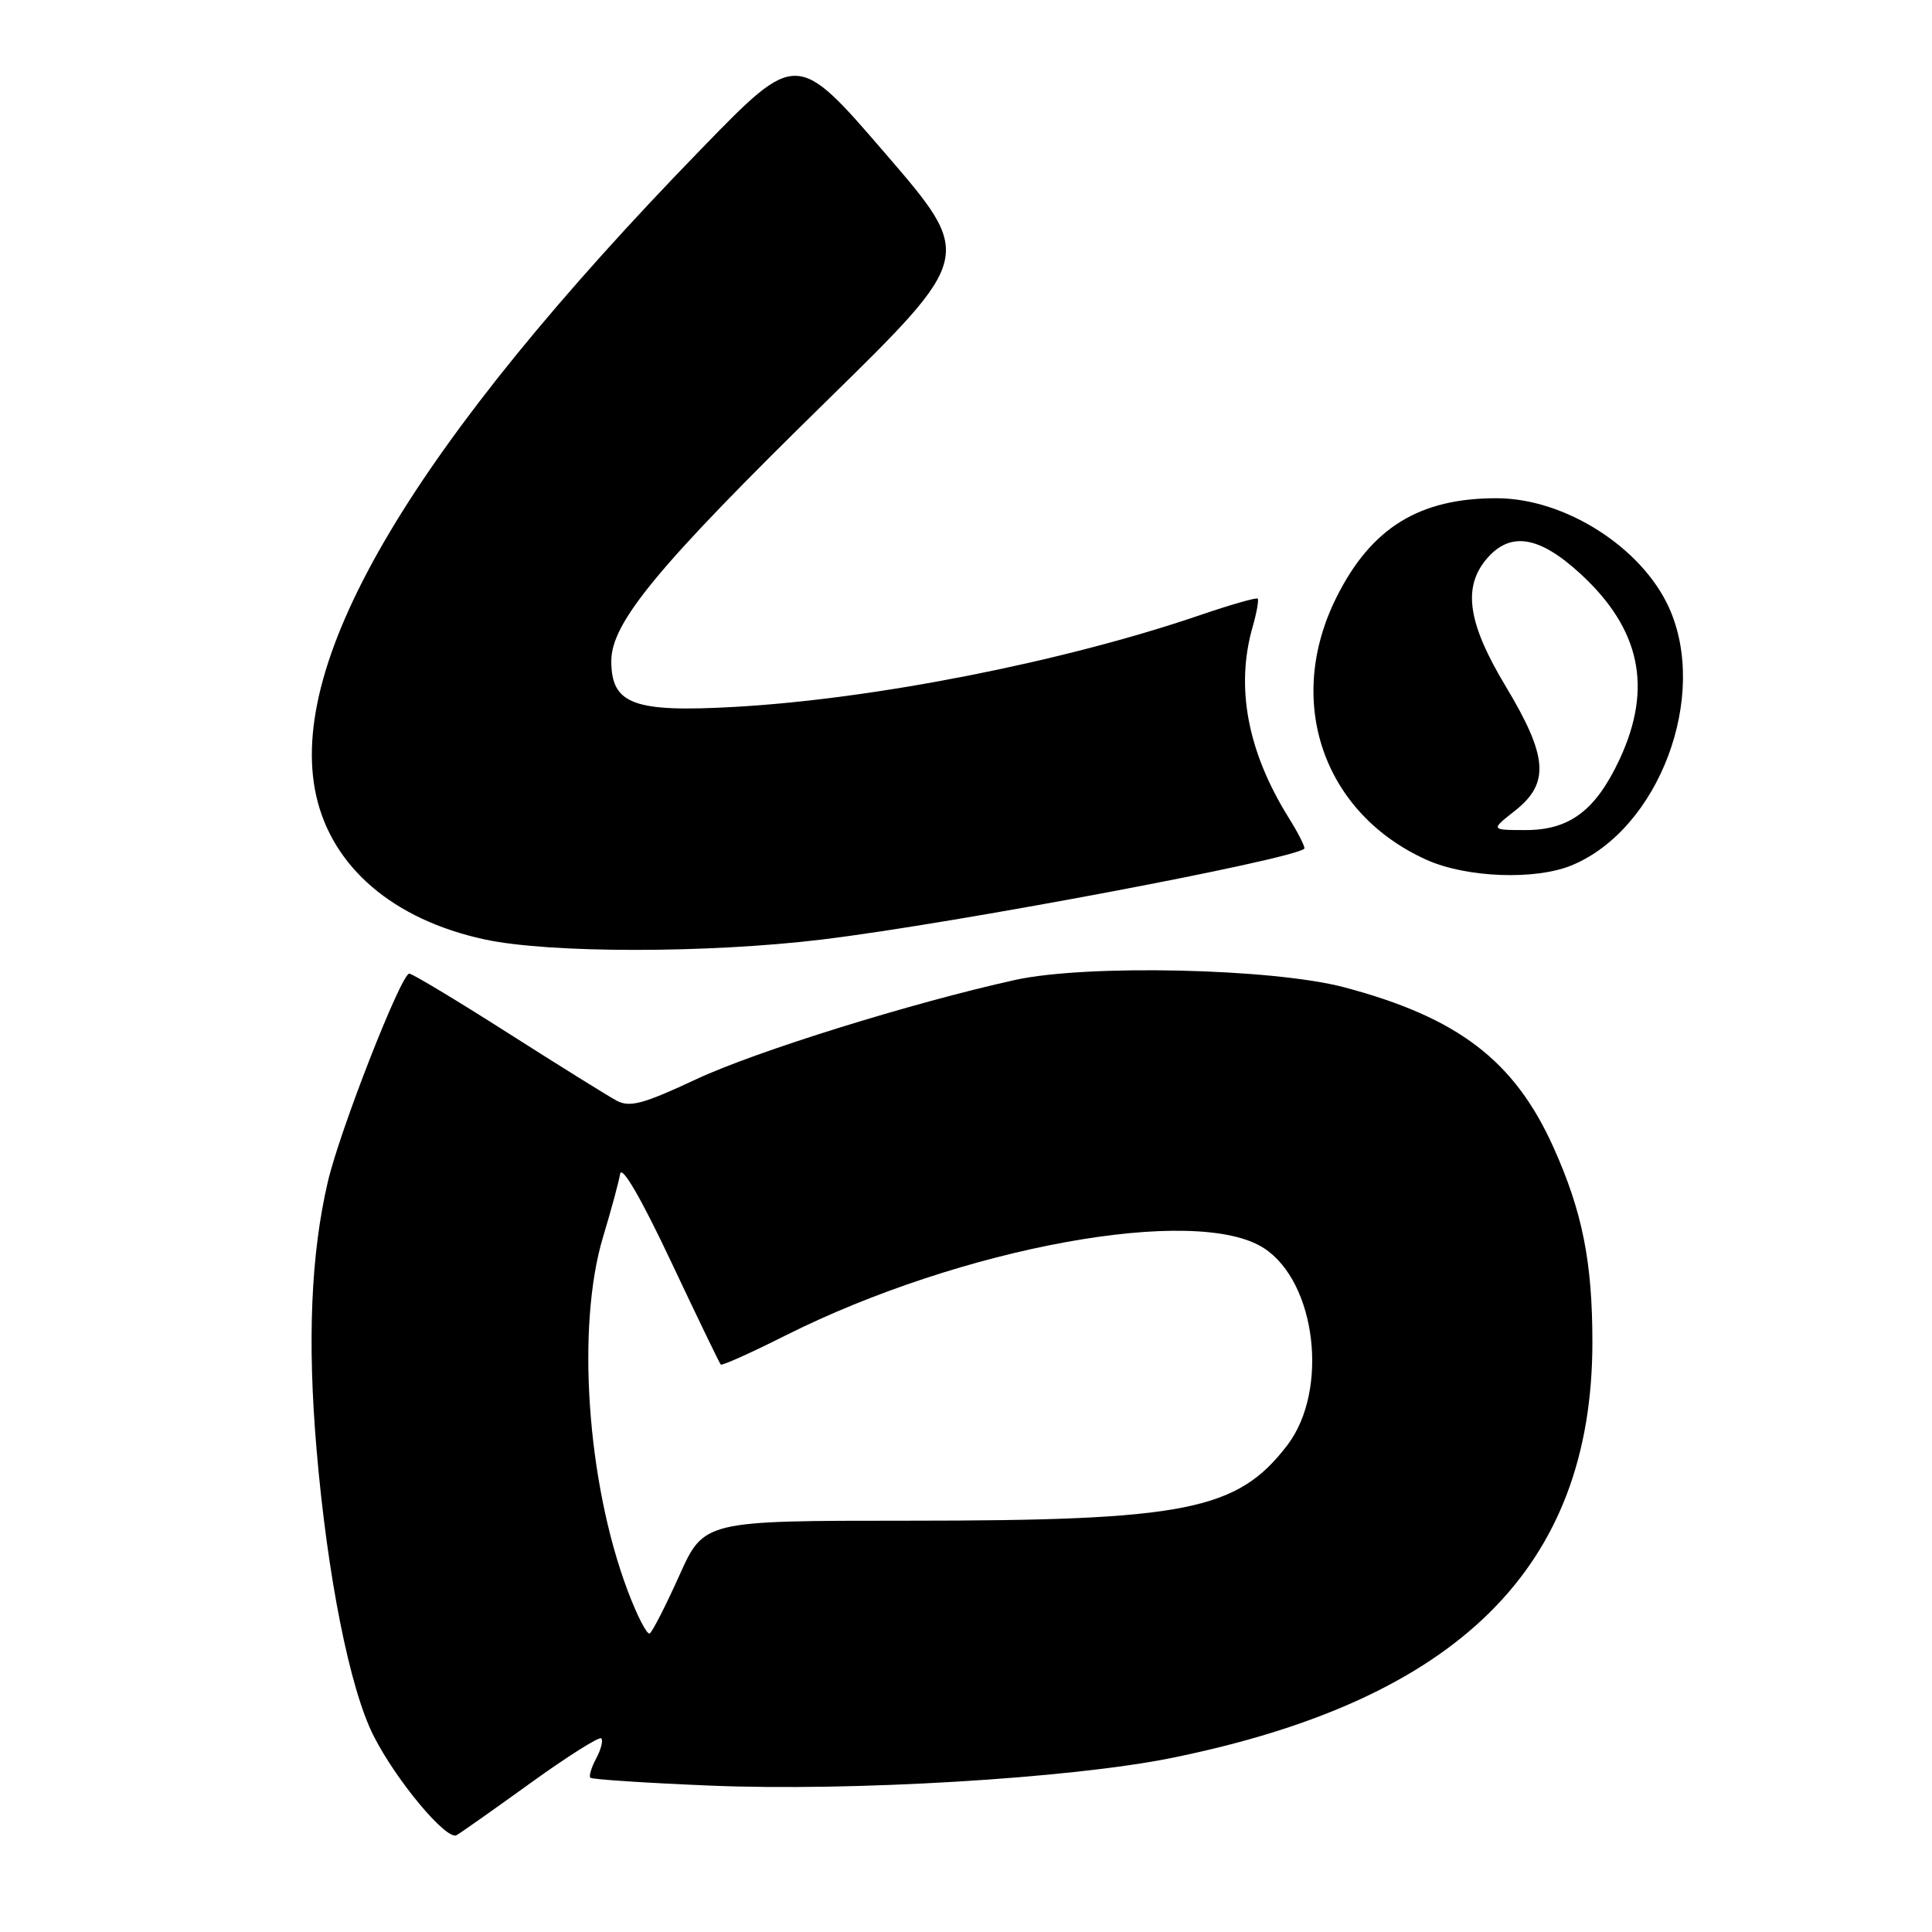 <?xml version="1.0" encoding="UTF-8" standalone="no"?>
<!DOCTYPE svg PUBLIC "-//W3C//DTD SVG 1.1//EN" "http://www.w3.org/Graphics/SVG/1.1/DTD/svg11.dtd" >
<svg xmlns="http://www.w3.org/2000/svg" xmlns:xlink="http://www.w3.org/1999/xlink" version="1.1" viewBox="0 0 256 256">
 <g >
 <path fill="currentColor"
d=" M 70.34 236.23 C 75.21 232.72 79.41 230.07 79.67 230.34 C 79.94 230.61 79.64 231.81 79.00 233.00 C 78.36 234.19 78.01 235.35 78.23 235.56 C 78.45 235.78 85.57 236.25 94.06 236.60 C 112.83 237.39 141.87 235.65 155.23 232.94 C 193.22 225.24 211.00 207.67 211.00 177.84 C 211.00 167.18 209.67 160.53 205.83 152.00 C 200.67 140.54 193.22 134.84 178.15 130.83 C 168.68 128.31 143.96 127.76 134.50 129.85 C 120.81 132.88 100.08 139.33 92.22 143.02 C 85.21 146.30 83.45 146.77 81.70 145.84 C 80.55 145.22 74.06 141.18 67.28 136.86 C 60.50 132.54 54.63 129.01 54.23 129.01 C 53.15 129.03 45.00 149.85 43.43 156.63 C 41.20 166.21 40.72 177.65 41.94 192.00 C 43.37 208.82 46.34 223.77 49.50 230.00 C 52.51 235.95 59.17 243.91 60.50 243.17 C 61.05 242.86 65.48 239.74 70.34 236.23 Z  M 109.03 124.48 C 126.41 122.36 171.09 113.94 172.82 112.46 C 173.00 112.31 172.07 110.46 170.75 108.34 C 165.30 99.59 163.69 91.05 165.98 83.06 C 166.52 81.17 166.82 79.49 166.65 79.32 C 166.48 79.15 163.00 80.14 158.92 81.54 C 140.87 87.70 115.87 92.63 97.30 93.67 C 83.94 94.42 81.00 93.32 81.00 87.58 C 81.00 82.49 87.22 74.98 109.50 53.16 C 129.07 33.98 129.07 33.98 117.32 20.35 C 105.57 6.72 105.57 6.72 92.95 19.71 C 54.91 58.84 37.87 87.45 41.90 105.44 C 44.02 114.93 52.13 121.85 64.17 124.47 C 72.74 126.33 93.84 126.33 109.03 124.48 Z  M 208.31 114.64 C 219.84 109.83 226.46 92.21 221.14 80.49 C 217.51 72.51 207.37 66.06 198.40 66.02 C 188.10 65.98 181.69 69.92 177.09 79.15 C 170.21 92.90 175.30 107.73 189.00 113.92 C 194.29 116.31 203.49 116.66 208.31 114.64 Z  M 83.13 210.67 C 77.77 196.38 76.35 175.66 79.92 163.86 C 80.98 160.36 81.99 156.62 82.17 155.55 C 82.38 154.34 84.94 158.75 88.86 167.05 C 92.35 174.45 95.34 180.64 95.50 180.81 C 95.66 180.99 99.48 179.27 104.00 177.00 C 127.39 165.24 158.56 159.55 167.51 165.41 C 174.42 169.94 176.10 184.25 170.58 191.49 C 163.97 200.14 157.18 201.50 120.39 201.50 C 93.28 201.50 93.28 201.50 90.01 208.77 C 88.21 212.77 86.45 216.22 86.09 216.44 C 85.74 216.66 84.40 214.07 83.13 210.67 Z  M 200.75 107.42 C 205.37 103.78 205.10 100.24 199.52 90.95 C 194.60 82.78 193.82 78.05 196.77 74.32 C 199.93 70.35 203.82 70.88 209.43 76.04 C 217.37 83.36 219.01 91.13 214.62 100.58 C 211.44 107.40 207.98 110.00 202.12 109.99 C 197.50 109.98 197.50 109.98 200.75 107.42 Z "/>
</g>
</svg>